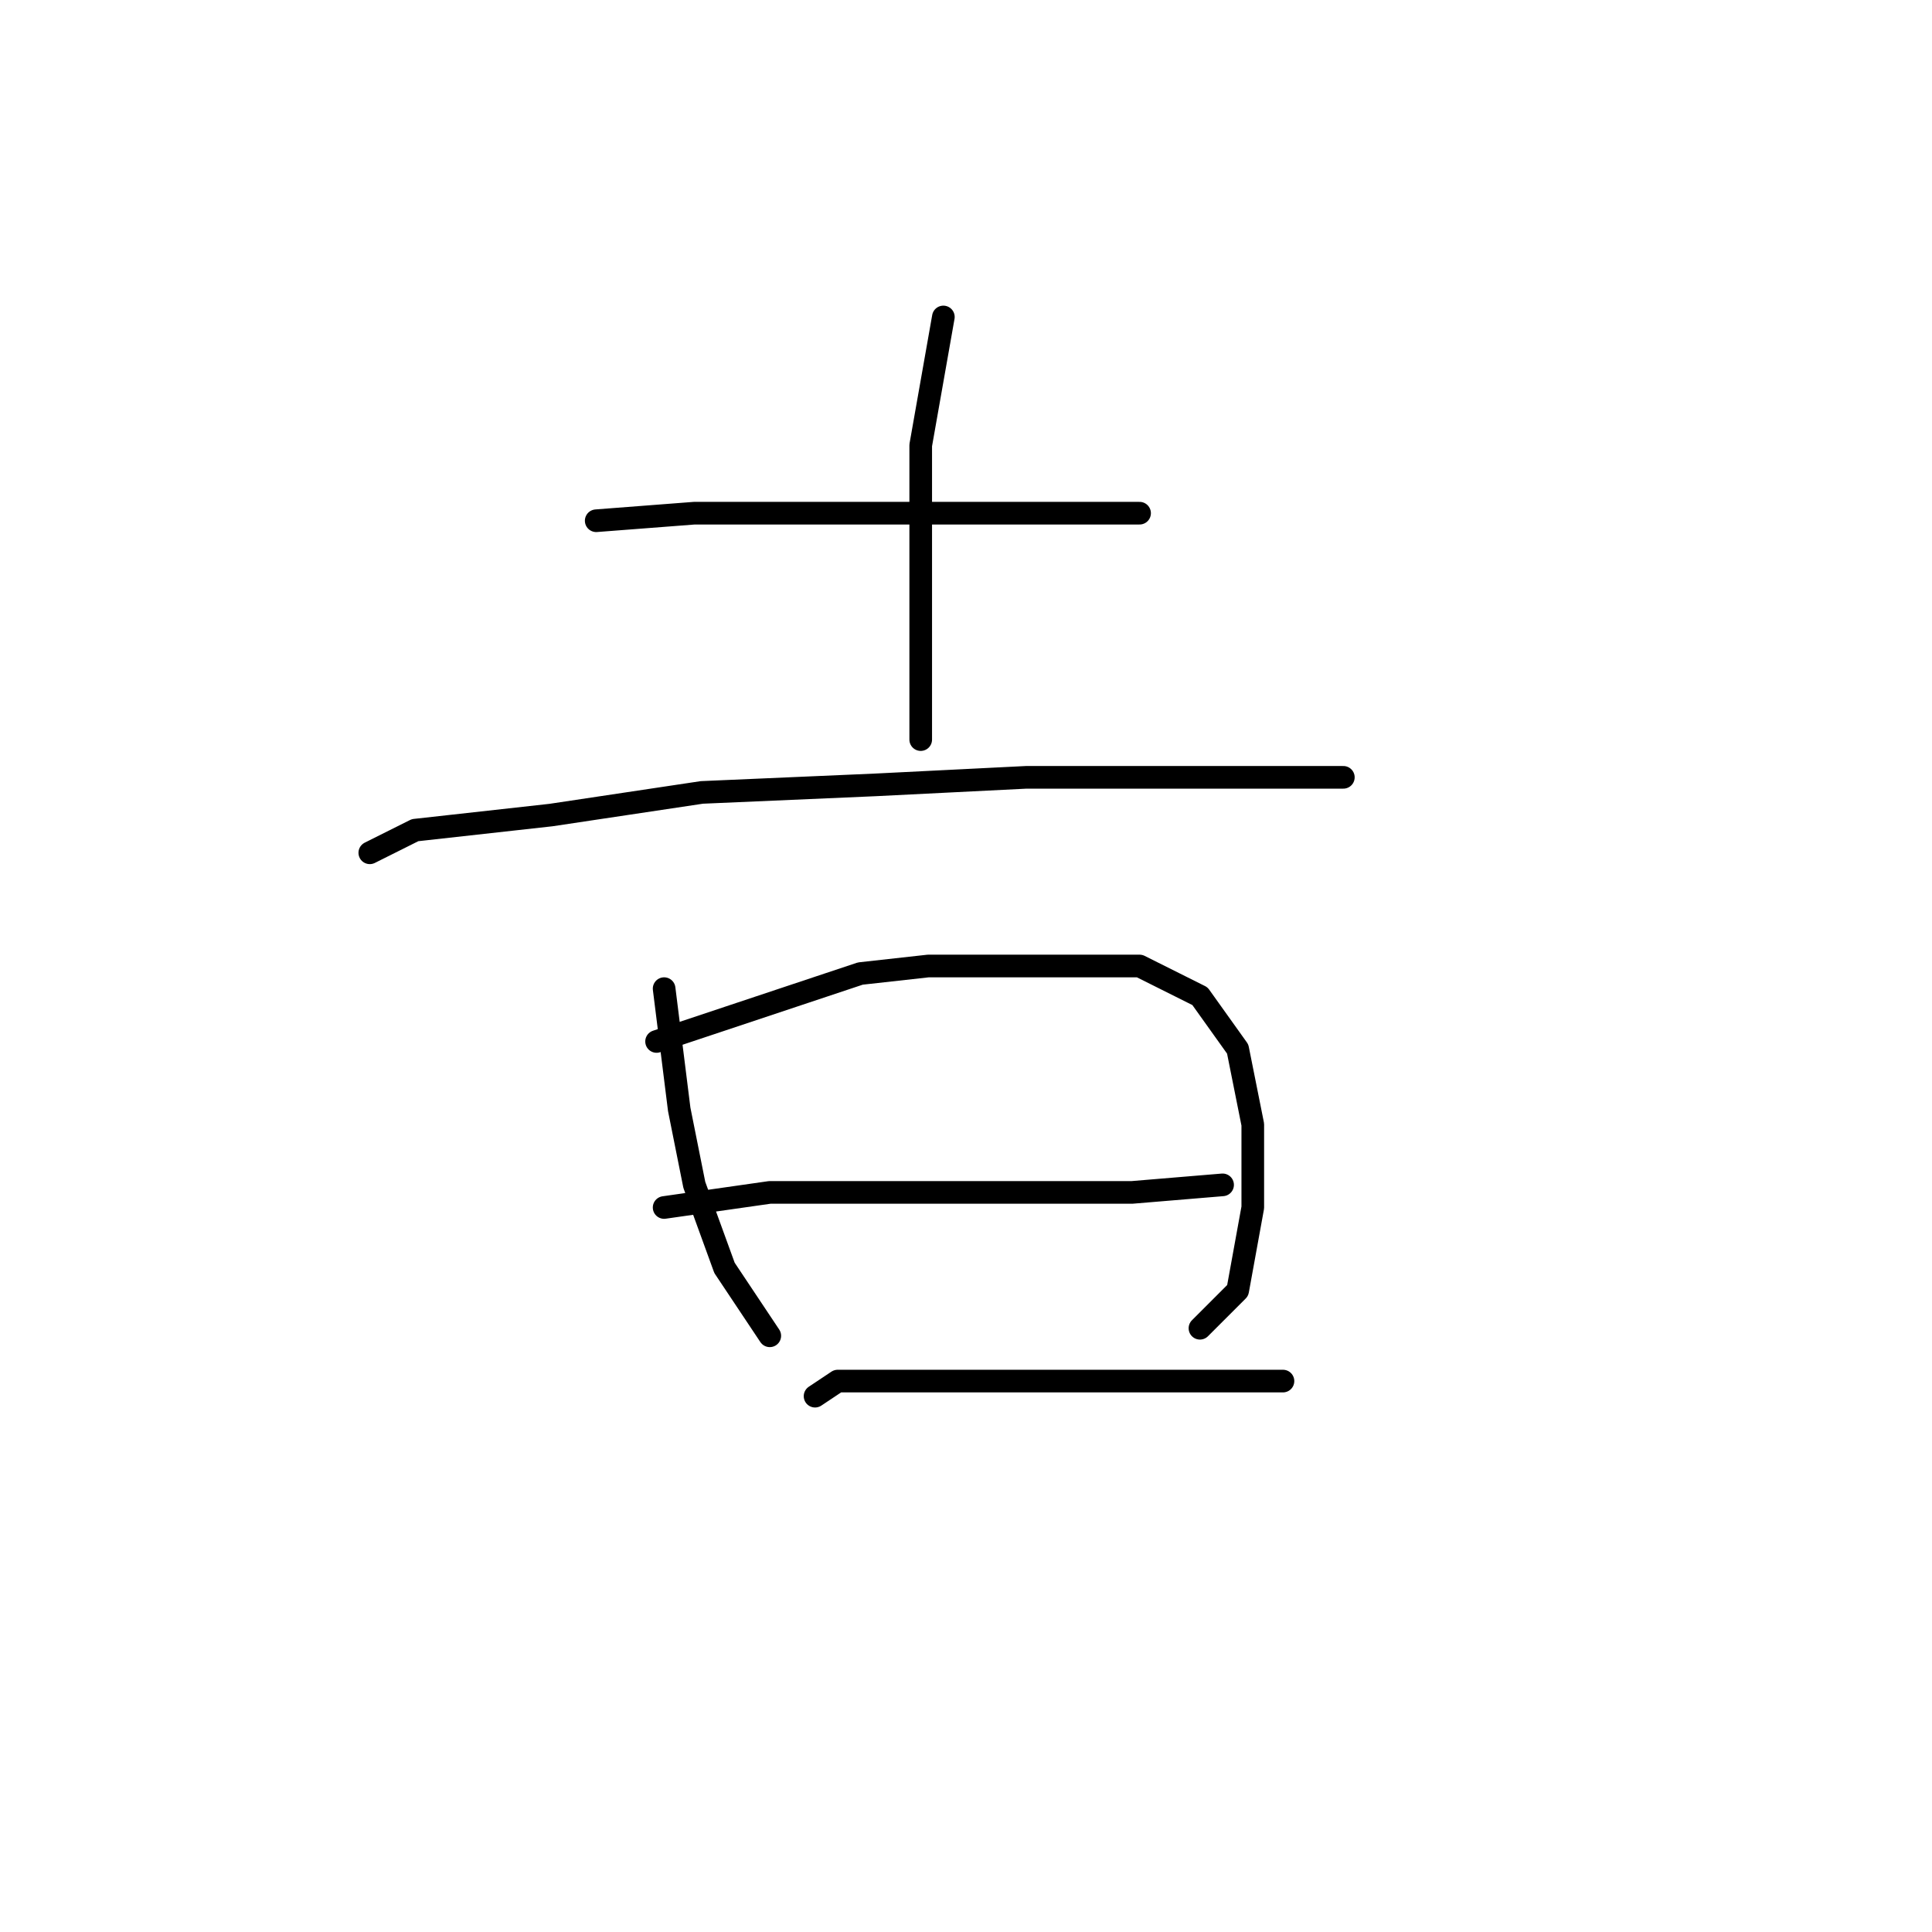 <?xml version="1.0" standalone="no"?>
    <svg width="256" height="256" xmlns="http://www.w3.org/2000/svg" version="1.1">
    <polyline stroke="black" stroke-width="3" stroke-linecap="round" fill="transparent" stroke-linejoin="round" points="79 69 92 68 107 68 123 68 138 68 151 68 151 68 " />
        <polyline stroke="black" stroke-width="3" stroke-linecap="round" fill="transparent" stroke-linejoin="round" points="125 42 122 59 122 72 122 87 122 98 122 98 " />
        <polyline stroke="black" stroke-width="3" stroke-linecap="round" fill="transparent" stroke-linejoin="round" points="49 113 55 110 73 108 93 105 116 104 136 103 153 103 168 103 178 103 178 103 " />
        <polyline stroke="black" stroke-width="3" stroke-linecap="round" fill="transparent" stroke-linejoin="round" points="88 131 90 147 92 157 96 168 102 177 102 177 " />
        <polyline stroke="black" stroke-width="3" stroke-linecap="round" fill="transparent" stroke-linejoin="round" points="87 138 114 129 123 128 138 128 151 128 159 132 164 139 166 149 166 160 164 171 159 176 159 176 " />
        <polyline stroke="black" stroke-width="3" stroke-linecap="round" fill="transparent" stroke-linejoin="round" points="88 160 102 158 117 158 134 158 150 158 162 157 162 157 " />
        <polyline stroke="black" stroke-width="3" stroke-linecap="round" fill="transparent" stroke-linejoin="round" points="108 185 111 183 120 183 138 183 157 183 170 183 170 183 " />
        </svg>